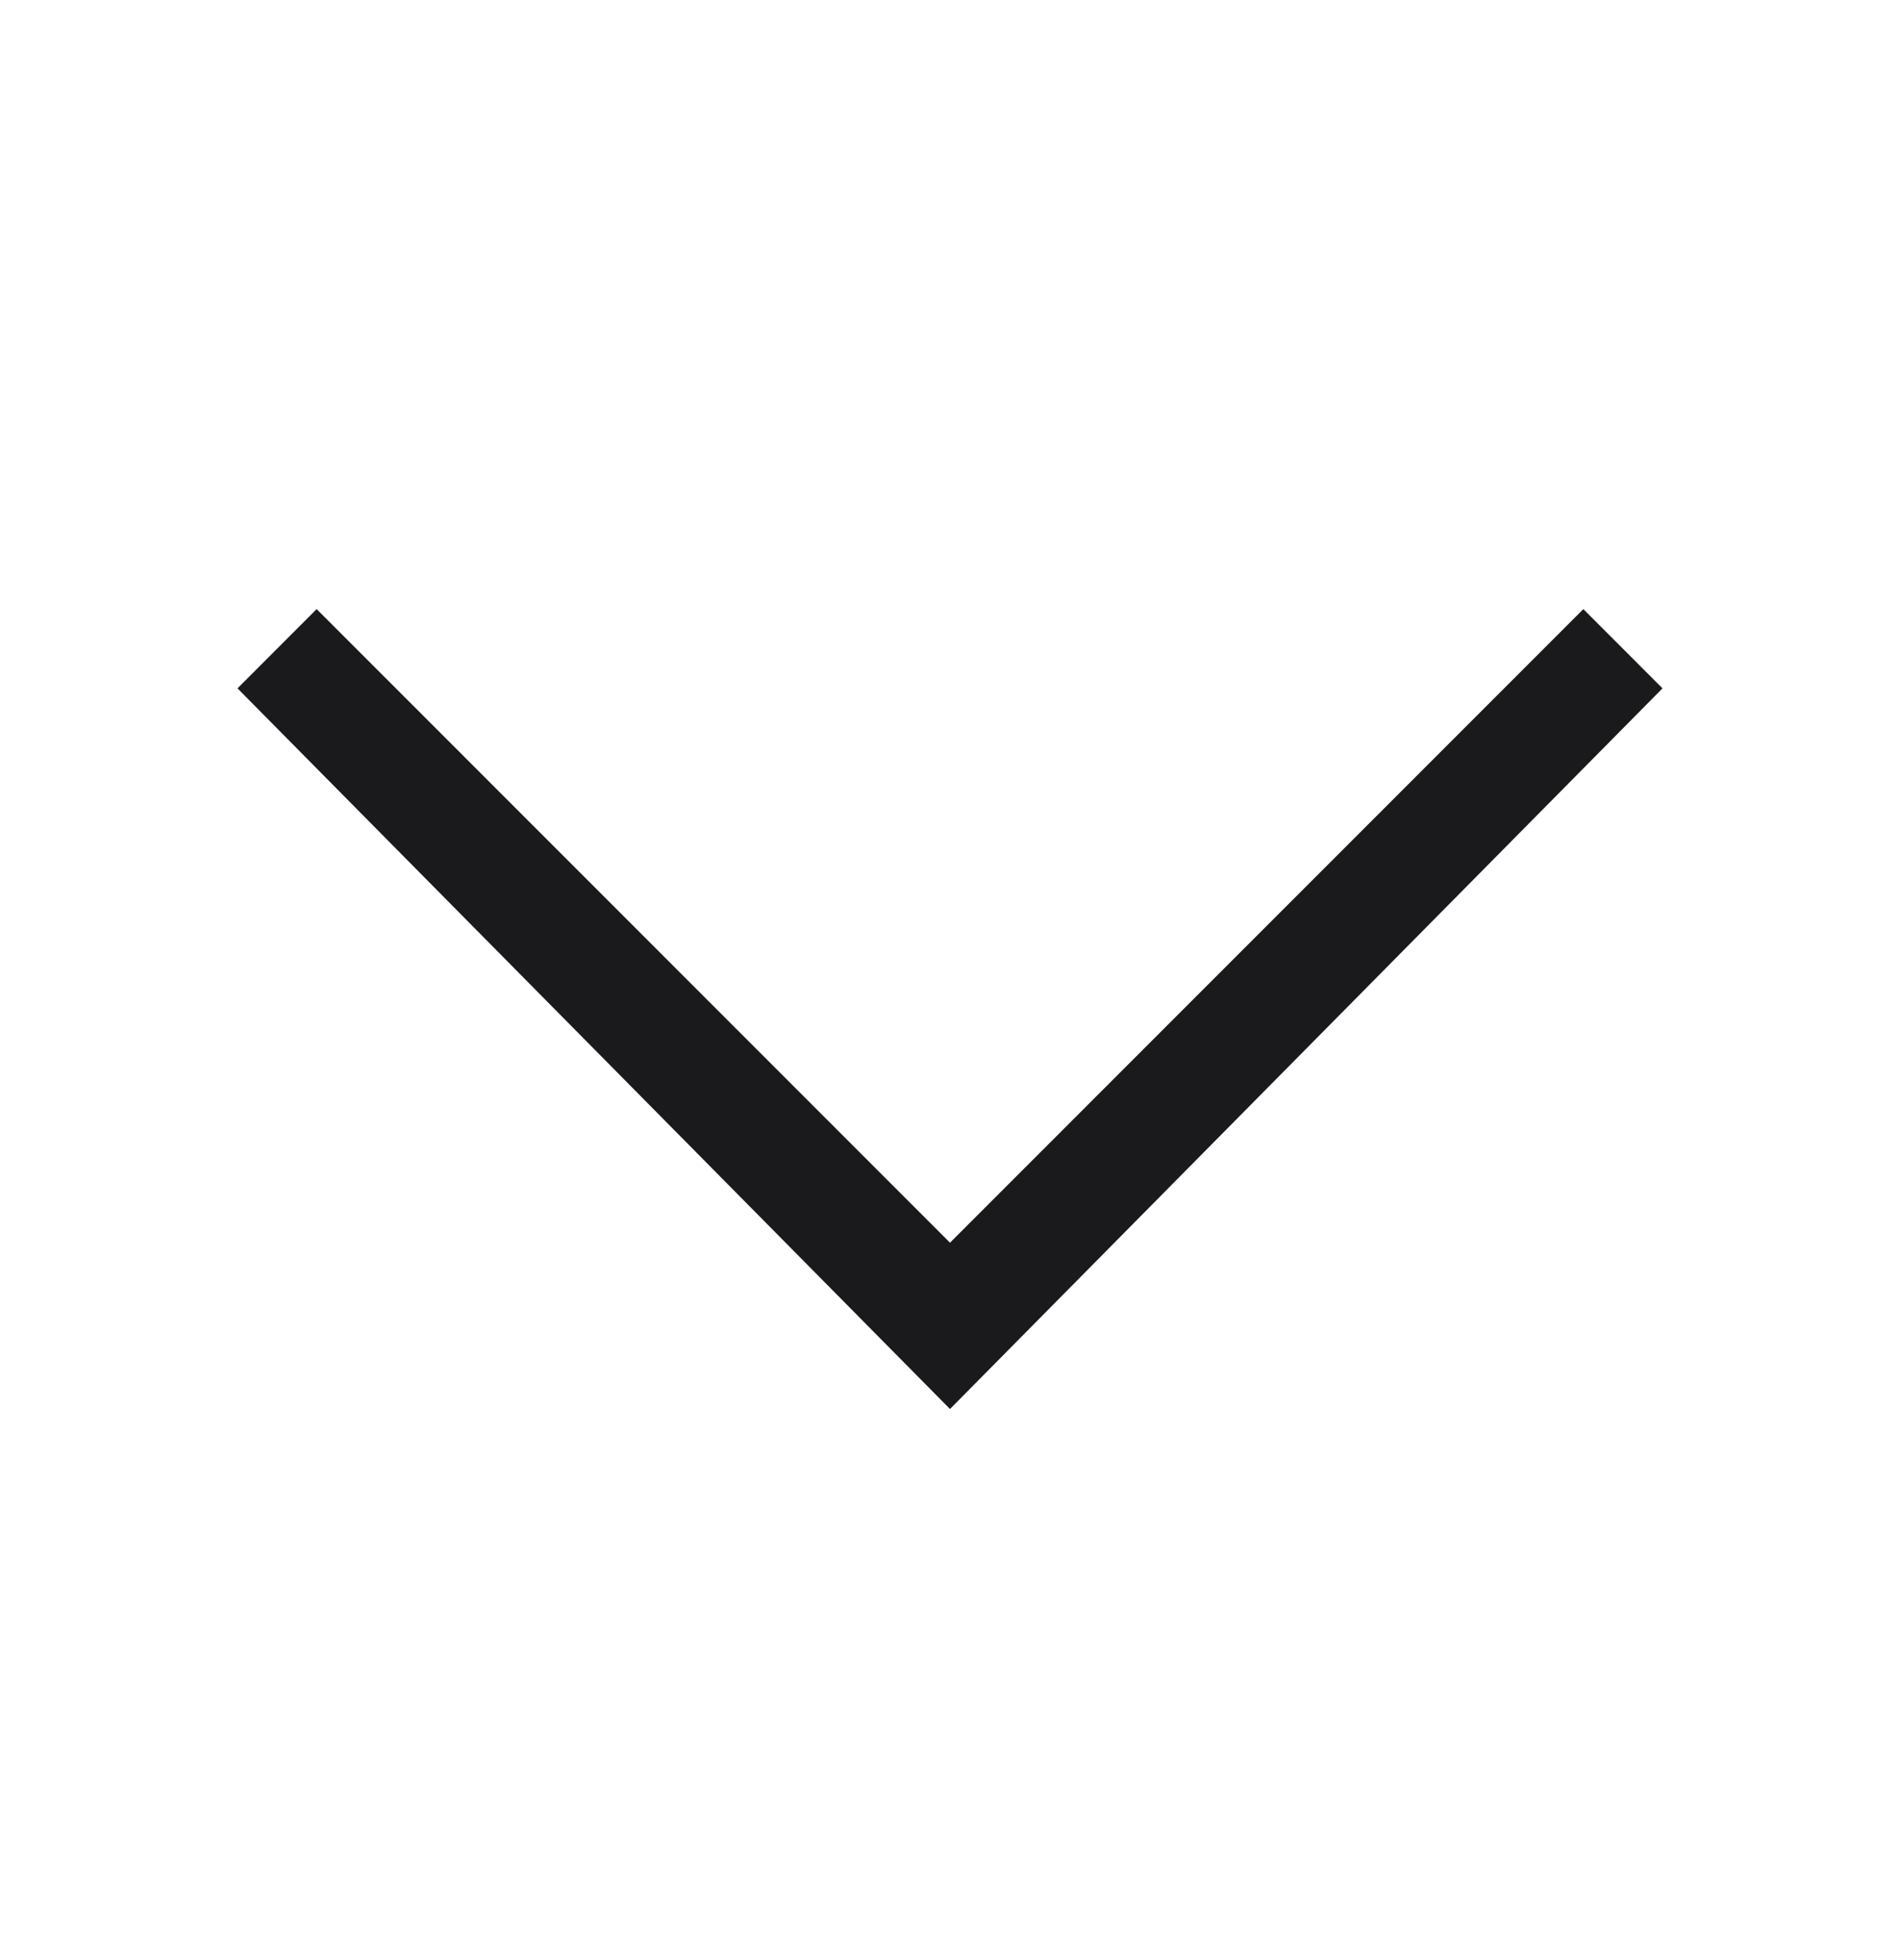 <svg width="32" height="33" viewBox="0 0 32 33" fill="none" xmlns="http://www.w3.org/2000/svg">
<g id="arrow_down" clip-path="url(#clip0_307_6821)">
<path id="Vector" d="M16 23.722L4 11.589L5.333 10.255L16 20.922L26.667 10.255L28 11.589L16 23.722Z" fill="#1A1A1C"/>
</g>
<defs>
<clipPath id="clip0_307_6821">
<rect width="32" height="32" fill="white" transform="translate(0 0.922)"/>
</clipPath>
</defs>
</svg>

